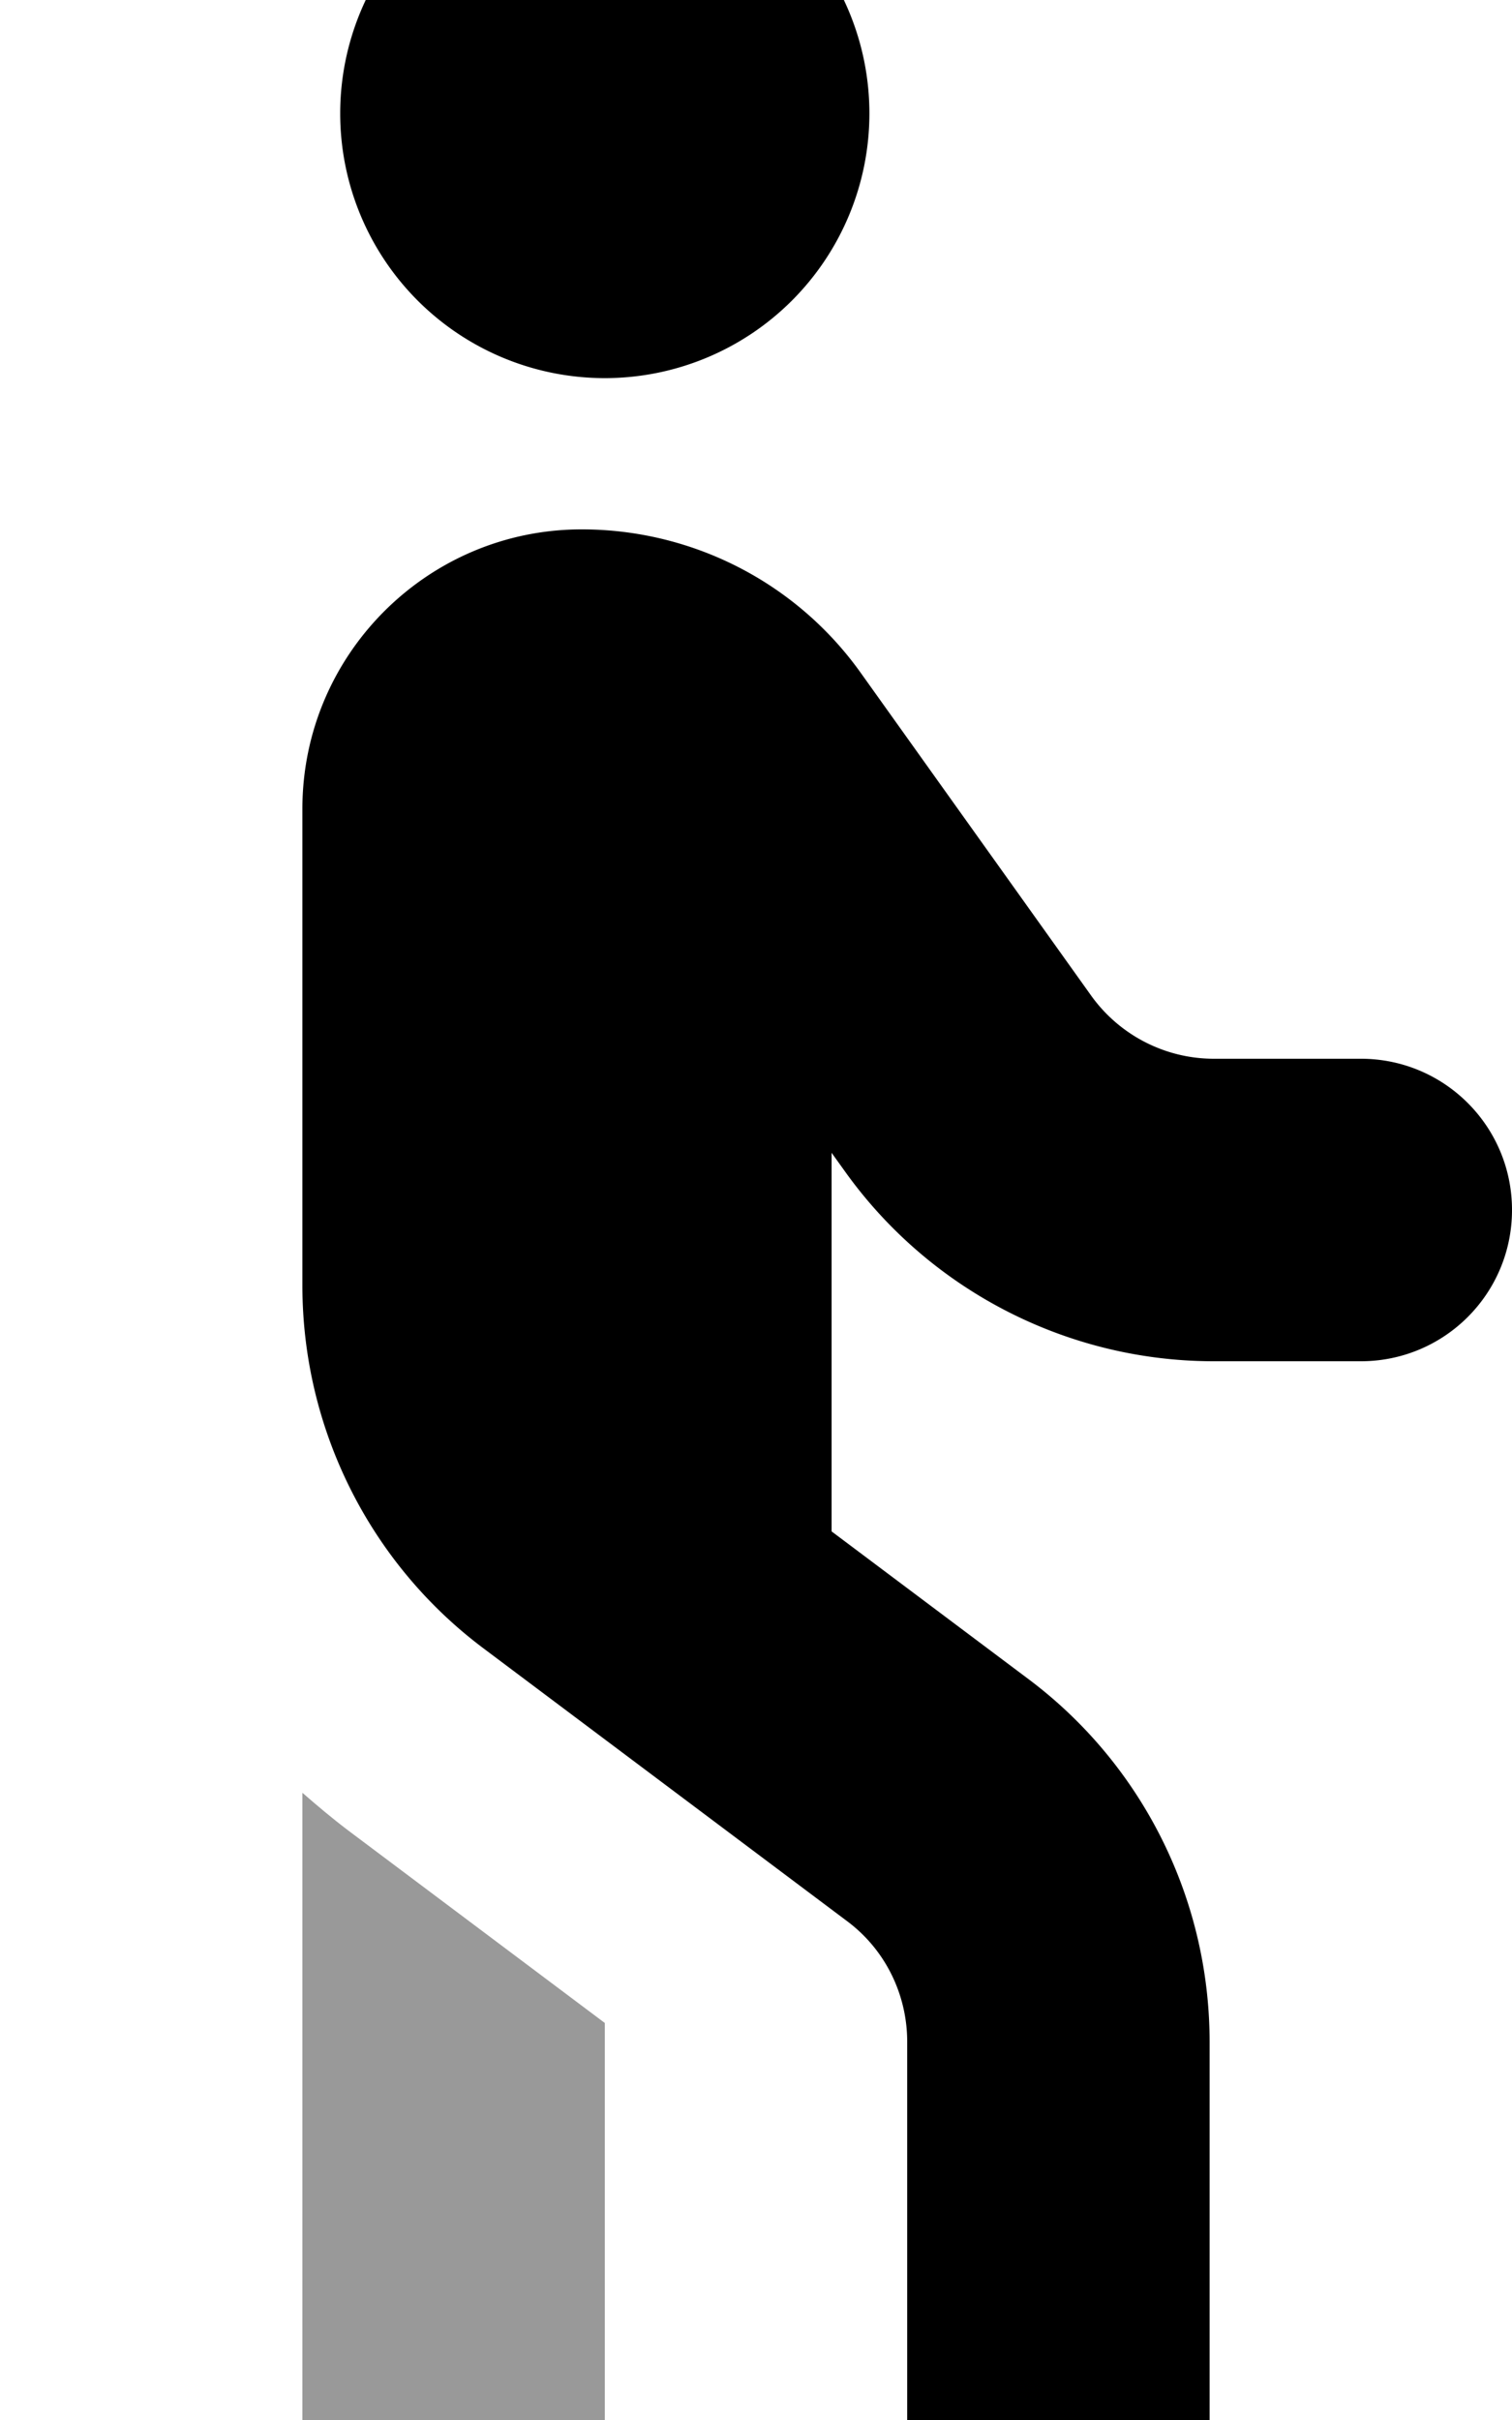 <svg xmlns="http://www.w3.org/2000/svg" viewBox="0 0 320 512"><!--! Font Awesome Pro 7.0.1 by @fontawesome - https://fontawesome.com License - https://fontawesome.com/license (Commercial License) Copyright 2025 Fonticons, Inc. --><path style="fill:currentColor;opacity:.4" d="M64 379.3c3.1 2.7 6.3 5.4 9.6 7.9l54.4 40.8 0 84c0 17.7-14.3 32-32 32s-32-14.3-32-32l0-132.7z"/><path style="fill:currentColor;opacity:1" d="M128 80a56 56 0 1 0 0-112 56 56 0 1 0 0 112zm-4.9 32C90.5 112 64 138.5 64 171.1L64 272c0 30.2 14.2 58.7 38.4 76.8l76.8 57.6c8.1 6 12.8 15.5 12.8 25.6l0 80c0 17.7 14.3 32 32 32s32-14.3 32-32l0-80c0-30.2-14.2-58.7-38.4-76.8l-41.6-31.2 0-80.1 2.8 3.9c18 25.2 47.1 40.2 78.1 40.2l31.1 0c17.7 0 32-14.3 32-32s-14.3-32-32-32l-31.1 0c-10.3 0-20-5-26-13.4l-48.7-68.2c-13.6-19.1-35.6-30.4-59.1-30.4z"/></svg>